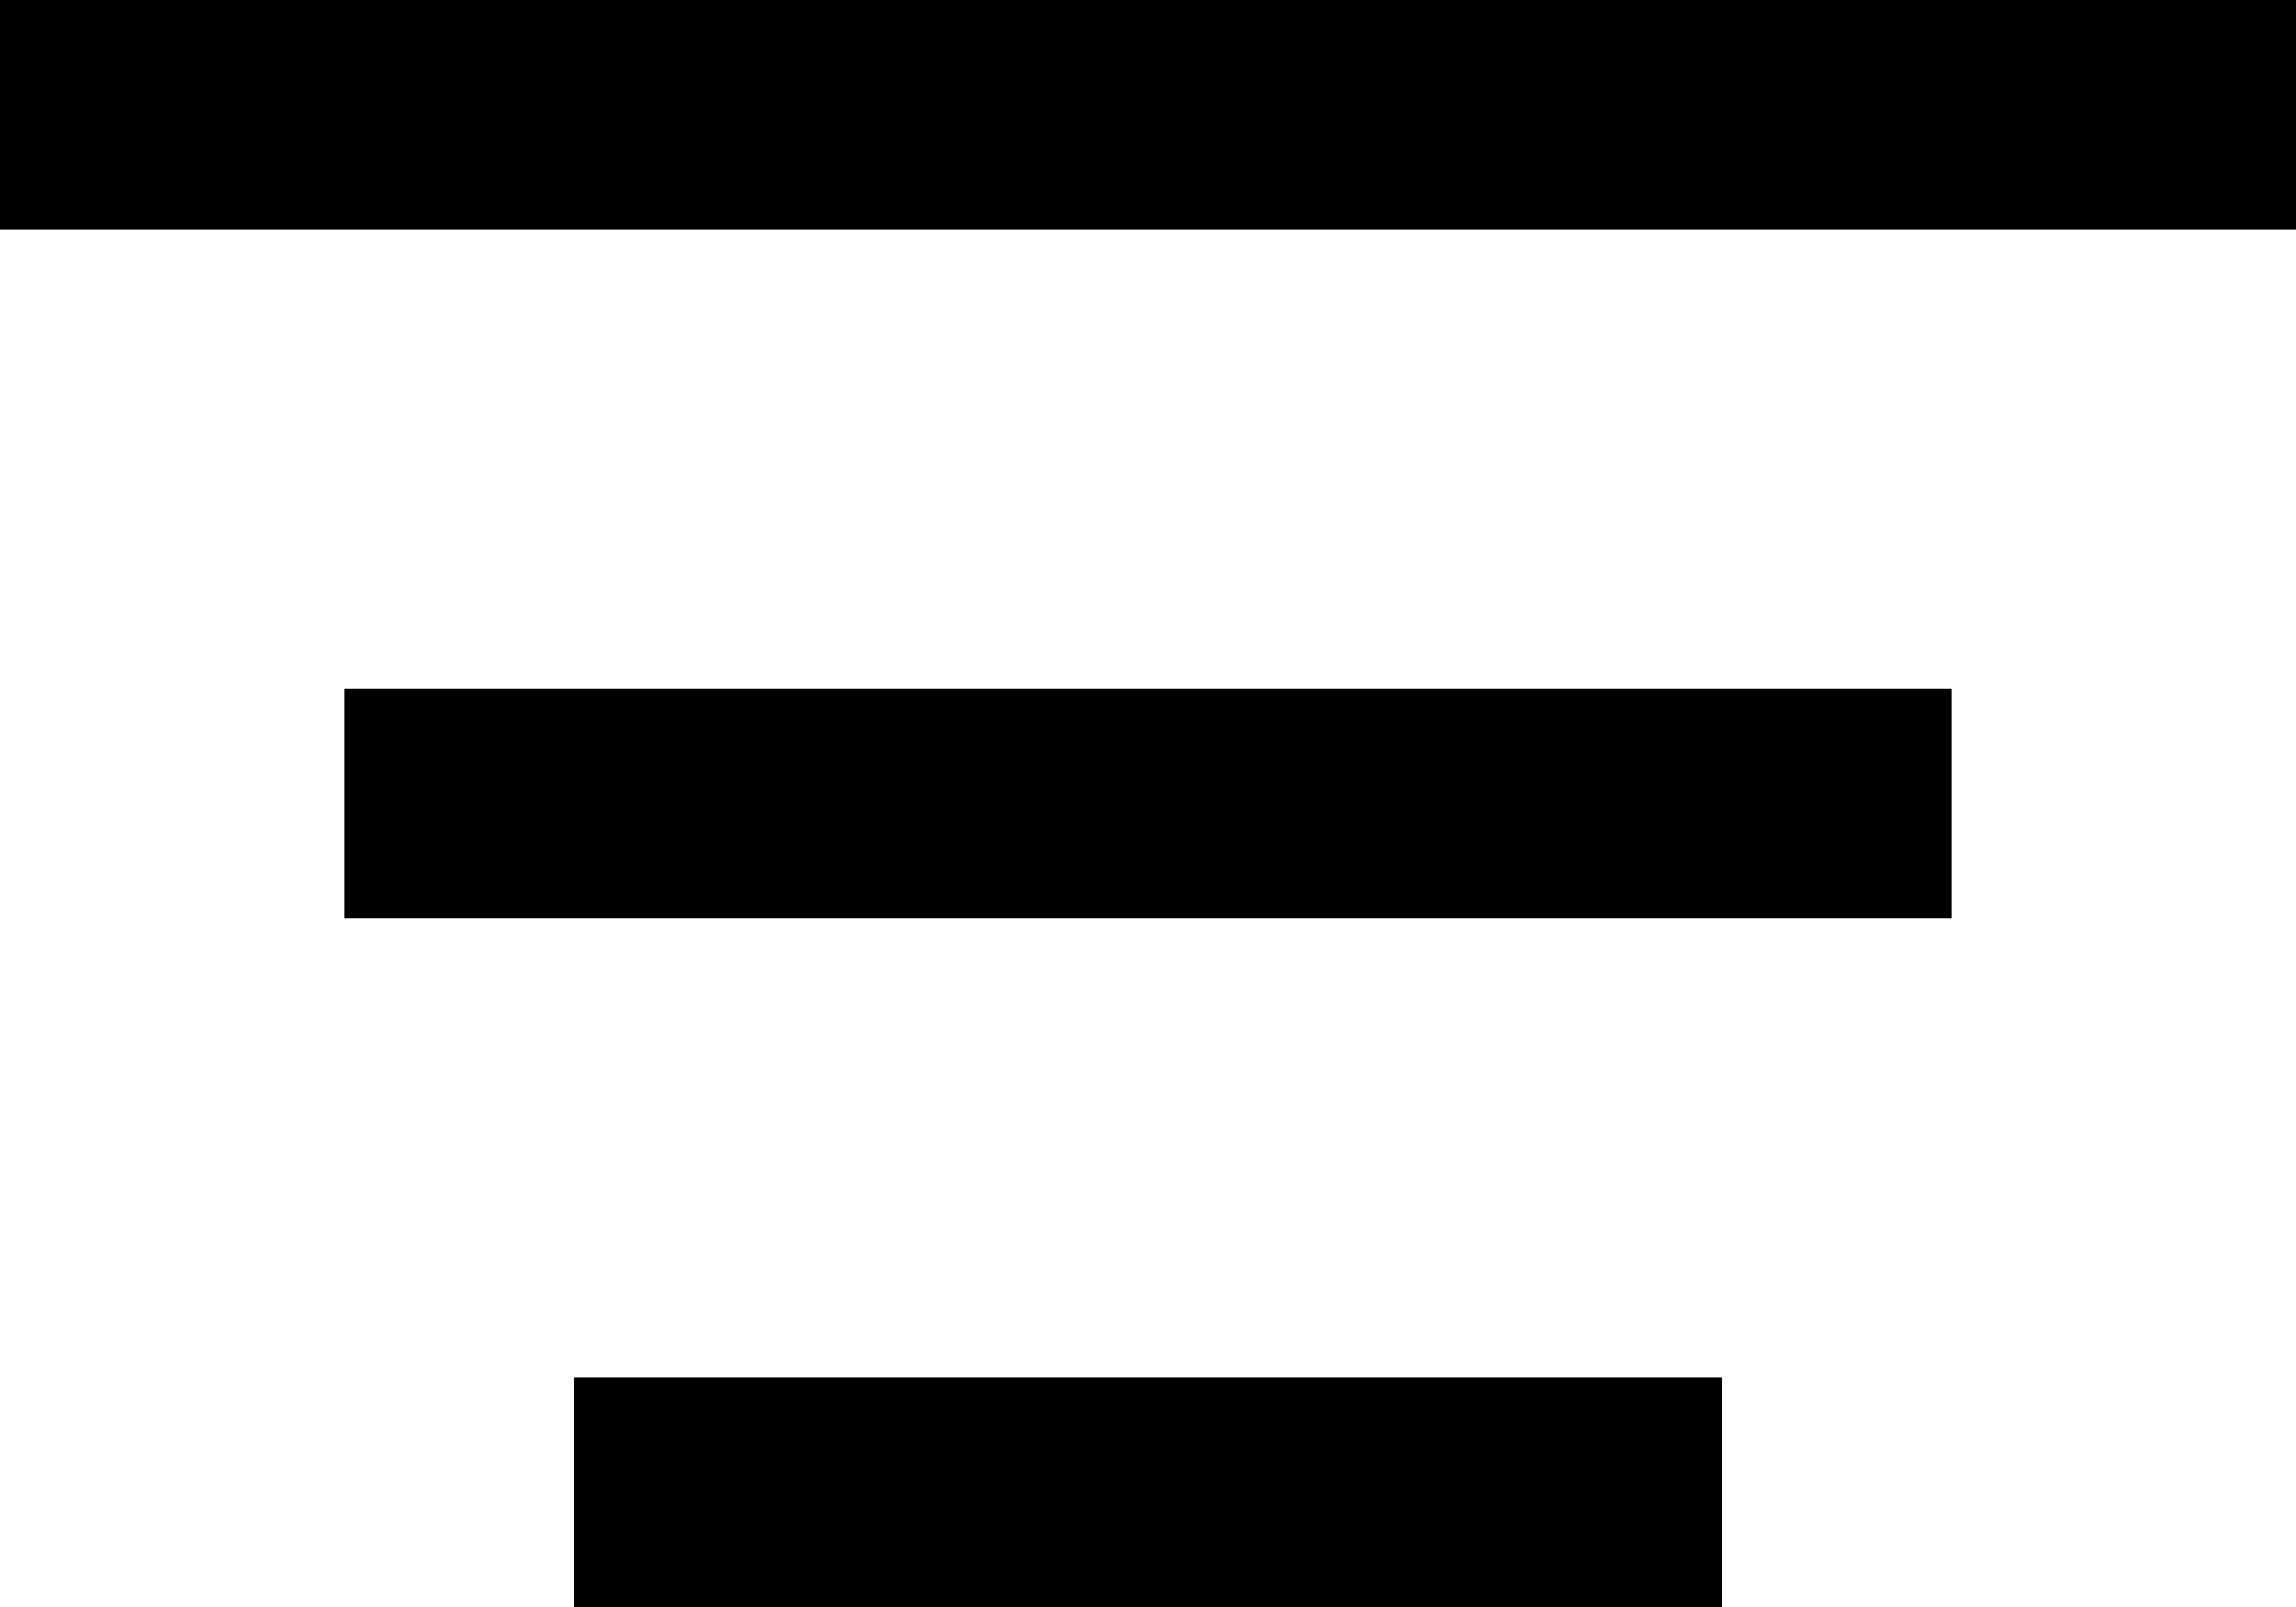 <?xml version="1.0" encoding="UTF-8"?>
<svg width="20px" height="14px" viewBox="0 0 20 14" version="1.1" xmlns="http://www.w3.org/2000/svg" xmlns:xlink="http://www.w3.org/1999/xlink">
    <!-- Generator: Sketch 53.2 (72643) - https://sketchapp.com -->
    <title>menu</title>
    <desc>Created with Sketch.</desc>
    <g id="Page-1" stroke="none" stroke-width="1" fill="none" fill-rule="evenodd" stroke-linecap="square">
        <g id="menu" transform="translate(1, 0)" stroke="#000000" stroke-width="2">
            <path d="M3,7 L15,7" id="Path"></path>
            <path d="M5,13 L13,13" id="Path" stroke-linejoin="round"></path>
            <path d="M0,1 L18,1" id="Path" stroke-linejoin="round"></path>
        </g>
    </g>
</svg>